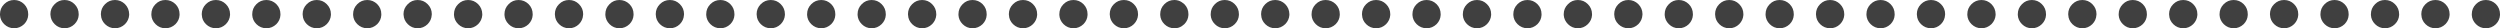<?xml version="1.0" encoding="UTF-8" standalone="no"?>
<svg xmlns:ffdec="https://www.free-decompiler.com/flash" xmlns:xlink="http://www.w3.org/1999/xlink" ffdec:objectType="shape" height="16.0px" width="1413.85px" xmlns="http://www.w3.org/2000/svg">
  <g transform="matrix(1.0, 0.0, 0.0, 1.0, 792.4, -114.7)">
    <path d="M548.45 122.7 Q548.45 119.4 550.8 117.05 553.1 114.7 556.4 114.7 559.7 114.7 562.05 117.05 564.4 119.4 564.4 122.7 L564.4 123.2 Q564.25 126.15 562.05 128.35 559.7 130.65 556.4 130.7 553.1 130.65 550.8 128.35 548.6 126.15 548.45 123.2 L548.45 122.7 M535.85 122.7 L535.85 123.2 Q535.7 126.15 533.55 128.35 531.15 130.65 527.9 130.7 524.6 130.65 522.25 128.35 520.05 126.15 519.9 123.2 L519.9 122.7 Q519.9 119.4 522.25 117.05 524.6 114.7 527.9 114.7 531.15 114.7 533.55 117.05 535.85 119.4 535.85 122.7 M507.35 123.2 Q507.15 126.15 505.0 128.35 502.65 130.65 499.35 130.7 496.05 130.65 493.7 128.35 491.5 126.15 491.4 123.2 L491.35 122.7 Q491.35 119.4 493.7 117.05 496.05 114.7 499.35 114.7 502.65 114.7 505.0 117.05 507.35 119.4 507.35 122.7 L507.35 123.2 M619.15 128.35 Q616.75 130.65 613.45 130.7 610.15 130.65 607.85 128.35 605.65 126.15 605.5 123.2 L605.5 122.7 Q605.5 119.4 607.85 117.05 610.15 114.7 613.45 114.7 616.75 114.7 619.15 117.05 621.45 119.4 621.45 122.7 L621.45 123.2 Q621.3 126.15 619.15 128.35 M592.95 123.2 Q592.75 126.15 590.6 128.35 588.25 130.65 584.95 130.7 581.65 130.65 579.3 128.35 577.1 126.15 577.0 123.2 L576.95 122.7 Q576.95 119.4 579.3 117.05 581.65 114.7 584.95 114.7 588.25 114.7 590.6 117.05 592.95 119.4 592.95 122.7 L592.95 123.2 M393.2 123.2 Q393.05 126.15 390.9 128.35 388.55 130.65 385.25 130.7 381.95 130.65 379.6 128.35 377.4 126.15 377.3 123.2 L377.25 122.7 Q377.25 119.4 379.6 117.05 381.95 114.7 385.25 114.7 388.55 114.7 390.9 117.05 393.25 119.4 393.25 122.7 L393.2 123.2 M364.7 123.2 Q364.55 126.15 362.35 128.35 360.0 130.65 356.7 130.7 353.4 130.65 351.1 128.35 348.9 126.15 348.75 123.2 L348.75 122.7 Q348.75 119.4 351.1 117.05 353.4 114.7 356.7 114.7 360.0 114.7 362.35 117.05 364.7 119.4 364.7 122.7 L364.7 123.2 M333.85 117.05 Q336.15 119.4 336.2 122.7 L336.2 123.2 Q336.0 126.15 333.85 128.35 331.45 130.65 328.2 130.7 324.9 130.65 322.55 128.35 320.35 126.15 320.2 123.2 L320.2 122.7 Q320.2 119.4 322.55 117.05 324.9 114.7 328.2 114.7 331.45 114.7 333.85 117.05 M478.8 123.2 Q478.65 126.15 476.5 128.35 474.1 130.65 470.85 130.7 467.55 130.65 465.2 128.35 463.0 126.15 462.85 123.2 L462.85 122.7 Q462.85 119.4 465.2 117.05 467.55 114.7 470.85 114.7 474.1 114.7 476.5 117.05 478.8 119.4 478.8 122.7 L478.8 123.2 M450.3 122.7 L450.3 123.2 Q450.1 126.15 447.95 128.35 445.6 130.65 442.3 130.7 439.0 130.65 436.65 128.35 434.45 126.15 434.35 123.2 L434.3 122.7 Q434.3 119.4 436.65 117.05 439.0 114.7 442.3 114.7 445.6 114.7 447.95 117.05 450.3 119.4 450.3 122.7 M408.15 117.05 Q410.45 114.7 413.75 114.7 417.05 114.7 419.45 117.05 421.75 119.4 421.75 122.7 L421.75 123.2 Q421.6 126.15 419.45 128.35 417.05 130.65 413.75 130.7 410.45 130.65 408.15 128.35 405.95 126.15 405.8 123.2 L405.8 122.7 Q405.8 119.4 408.15 117.05 M236.95 117.05 Q239.3 114.7 242.6 114.7 245.9 114.7 248.25 117.05 250.6 119.4 250.6 122.7 L250.6 123.2 Q250.4 126.15 248.25 128.35 245.9 130.65 242.6 130.7 239.3 130.65 236.95 128.35 234.75 126.15 234.65 123.2 L234.6 122.7 Q234.6 119.4 236.95 117.05 M206.1 122.7 Q206.1 119.4 208.45 117.05 210.75 114.7 214.05 114.7 217.35 114.7 219.75 117.05 222.05 119.4 222.05 122.7 L222.05 123.2 Q221.9 126.15 219.75 128.35 217.35 130.65 214.05 130.7 210.75 130.65 208.45 128.35 206.25 126.15 206.1 123.2 L206.1 122.7 M193.55 123.2 Q193.35 126.15 191.2 128.35 188.85 130.65 185.55 130.7 182.25 130.65 179.9 128.35 177.7 126.15 177.6 123.2 L177.55 122.7 Q177.55 119.4 179.9 117.05 182.25 114.7 185.55 114.7 188.85 114.7 191.2 117.05 193.55 119.4 193.55 122.7 L193.55 123.2 M165.0 122.7 L165.0 123.2 Q164.85 126.15 162.7 128.35 160.3 130.65 157.0 130.7 153.7 130.65 151.4 128.35 149.2 126.15 149.05 123.2 L149.05 122.7 Q149.05 119.4 151.4 117.05 153.7 114.7 157.0 114.7 160.3 114.7 162.7 117.05 165.0 119.4 165.0 122.7 M307.6 123.2 Q307.45 126.15 305.3 128.35 302.95 130.65 299.65 130.7 296.35 130.65 294.0 128.35 291.8 126.15 291.7 123.2 L291.65 122.7 Q291.65 119.4 294.0 117.05 296.35 114.7 299.65 114.7 302.95 114.7 305.3 117.05 307.65 119.4 307.65 122.7 L307.6 123.2 M279.1 122.7 L279.1 123.2 Q278.95 126.15 276.8 128.35 274.4 130.65 271.15 130.7 267.85 130.65 265.5 128.35 263.3 126.15 263.15 123.2 L263.15 122.7 Q263.15 119.4 265.5 117.05 267.85 114.7 271.15 114.7 274.4 114.7 276.8 117.05 279.1 119.4 279.1 122.7 M63.45 122.7 Q63.45 119.4 65.8 117.05 68.15 114.7 71.45 114.7 74.7 114.7 77.1 117.05 79.4 119.4 79.4 122.7 L79.4 123.2 Q79.25 126.15 77.1 128.35 74.7 130.65 71.45 130.7 68.15 130.65 65.8 128.35 63.6 126.15 63.45 123.2 L63.45 122.7 M48.55 117.05 Q50.9 119.4 50.9 122.7 L50.9 123.2 Q50.7 126.15 48.55 128.35 46.2 130.65 42.9 130.7 39.6 130.65 37.25 128.35 35.05 126.15 34.9 123.2 L34.9 122.7 Q34.9 119.4 37.25 117.05 39.6 114.7 42.9 114.7 46.2 114.7 48.55 117.05 M22.35 123.2 Q22.2 126.15 20.05 128.35 17.65 130.65 14.4 130.7 11.1 130.65 8.75 128.35 6.55 126.15 6.4 123.2 L6.4 122.7 Q6.4 119.4 8.75 117.05 11.1 114.7 14.4 114.7 17.65 114.7 20.05 117.05 22.35 119.4 22.35 122.7 L22.35 123.2 M128.5 114.7 Q131.75 114.7 134.15 117.05 136.45 119.4 136.5 122.7 L136.45 123.2 Q136.3 126.15 134.15 128.35 131.75 130.65 128.5 130.7 125.2 130.65 122.85 128.35 120.65 126.15 120.55 123.2 L120.5 122.7 Q120.5 119.4 122.85 117.05 125.2 114.7 128.5 114.7 M107.95 123.2 Q107.8 126.15 105.6 128.35 103.25 130.65 99.95 130.7 96.65 130.65 94.35 128.35 92.15 126.15 91.95 123.2 L91.95 122.7 Q91.95 119.4 94.35 117.05 96.65 114.7 99.95 114.7 103.25 114.7 105.6 117.05 107.95 119.4 107.95 122.7 L107.95 123.2 M-94.1 117.05 Q-91.75 119.4 -91.75 122.7 L-91.75 123.2 Q-91.9 126.15 -94.1 128.35 -96.45 130.65 -99.75 130.7 -103.05 130.65 -105.35 128.35 -107.55 126.15 -107.7 123.2 L-107.7 122.7 Q-107.7 119.4 -105.35 117.05 -103.05 114.7 -99.75 114.7 -96.45 114.7 -94.1 117.05 M-120.3 123.2 Q-120.45 126.15 -122.6 128.35 L-124.05 129.5 Q-125.9 130.7 -128.25 130.7 -131.55 130.65 -133.9 128.35 -136.1 126.15 -136.25 123.2 L-136.25 122.7 Q-136.25 119.4 -133.9 117.05 -131.55 114.7 -128.25 114.7 -125.9 114.7 -124.05 115.95 L-122.6 117.05 Q-120.3 119.4 -120.3 122.7 L-120.3 123.2 M-151.15 117.05 Q-148.8 119.4 -148.8 122.7 L-148.8 123.2 Q-149.0 126.15 -151.15 128.35 -153.5 130.65 -156.8 130.7 -160.1 130.65 -162.45 128.35 -164.65 126.15 -164.75 123.2 L-164.8 122.7 Q-164.8 119.4 -162.45 117.05 -160.1 114.7 -156.8 114.7 -153.5 114.7 -151.15 117.05 M-6.15 122.7 L-6.15 123.2 Q-6.35 126.15 -8.5 128.35 -10.85 130.65 -14.15 130.7 -17.45 130.65 -19.8 128.35 -22.0 126.15 -22.1 123.2 L-22.15 122.7 Q-22.15 119.4 -19.8 117.05 -17.45 114.7 -14.15 114.7 -10.85 114.7 -8.5 117.05 -6.15 119.4 -6.15 122.7 M-34.7 123.2 Q-34.85 126.15 -37.0 128.35 -39.4 130.65 -42.7 130.7 -46.0 130.65 -48.3 128.35 -50.5 126.15 -50.65 123.2 L-50.65 122.7 Q-50.65 119.4 -48.3 117.05 -46.0 114.7 -42.7 114.7 -39.4 114.7 -37.0 117.05 -34.7 119.4 -34.7 122.7 L-34.7 123.2 M-76.85 117.05 Q-74.5 114.7 -71.2 114.7 -67.95 114.7 -65.55 117.05 -63.25 119.4 -63.2 122.7 L-63.2 123.2 Q-63.4 126.15 -65.55 128.35 -67.95 130.65 -71.2 130.7 -74.5 130.65 -76.85 128.35 -79.05 126.15 -79.15 123.2 L-79.2 122.7 Q-79.2 119.4 -76.85 117.05 M-250.35 122.7 Q-250.35 119.4 -248.0 117.05 -245.7 114.7 -242.4 114.7 -239.1 114.7 -236.7 117.05 -234.4 119.4 -234.4 122.7 L-234.4 123.2 Q-234.55 126.15 -236.7 128.35 -239.1 130.65 -242.4 130.7 -245.7 130.65 -248.0 128.35 -250.2 126.15 -250.35 123.2 L-250.35 122.7 M-262.9 123.2 Q-263.1 126.15 -265.25 128.35 -267.6 130.65 -270.9 130.7 -274.2 130.65 -276.55 128.35 -278.75 126.15 -278.85 123.2 L-278.9 122.7 Q-278.9 119.4 -276.55 117.05 -274.2 114.7 -270.9 114.7 -267.6 114.7 -265.25 117.05 -262.9 119.4 -262.9 122.7 L-262.9 123.2 M-291.45 123.2 Q-291.6 126.15 -293.8 128.35 -296.15 130.65 -299.45 130.7 -302.75 130.65 -305.05 128.35 -307.25 126.15 -307.4 123.2 L-307.4 122.7 Q-307.4 119.4 -305.05 117.05 -302.75 114.7 -299.45 114.7 -296.15 114.7 -293.8 117.05 -291.45 119.4 -291.45 122.7 L-291.45 123.2 M-320.0 122.7 L-320.0 123.2 Q-320.15 126.15 -322.3 128.35 -324.7 130.65 -327.95 130.7 -331.25 130.65 -333.6 128.35 -335.8 126.15 -335.95 123.2 L-335.95 122.7 Q-335.95 119.4 -333.6 117.05 -331.25 114.7 -327.95 114.7 -324.7 114.7 -322.3 117.05 -320.0 119.4 -320.0 122.7 M-177.35 122.7 L-177.35 123.2 Q-177.5 126.15 -179.65 128.35 -182.05 130.65 -185.3 130.7 -188.6 130.65 -190.95 128.35 -193.15 126.15 -193.3 123.2 L-193.3 122.7 Q-193.3 119.4 -190.95 117.05 -188.6 114.7 -185.3 114.7 -182.05 114.7 -179.65 117.05 -177.35 119.4 -177.35 122.7 M-219.5 117.05 Q-217.15 114.7 -213.85 114.7 -210.55 114.7 -208.2 117.05 -205.85 119.4 -205.85 122.7 L-205.85 123.2 Q-206.05 126.15 -208.2 128.35 -210.55 130.65 -213.85 130.7 -217.15 130.65 -219.5 128.35 -221.7 126.15 -221.8 123.2 L-221.85 122.7 Q-221.85 119.4 -219.5 117.05 M-421.55 122.7 Q-421.55 119.4 -419.2 117.05 -416.85 114.7 -413.55 114.7 -410.25 114.7 -407.9 117.05 -405.55 119.4 -405.55 122.7 L-405.6 123.2 Q-405.75 126.15 -407.9 128.35 -410.25 130.65 -413.55 130.7 -416.85 130.65 -419.2 128.35 -421.4 126.15 -421.5 123.2 L-421.55 122.7 M-436.4 117.05 Q-434.1 119.4 -434.1 122.7 L-434.1 123.2 Q-434.25 126.15 -436.4 128.35 -438.8 130.65 -442.1 130.7 -445.4 130.65 -447.7 128.35 -449.9 126.15 -450.05 123.2 L-450.05 122.7 Q-450.05 119.4 -447.7 117.05 -445.4 114.7 -442.1 114.7 -438.8 114.7 -436.4 117.05 M-462.65 123.2 Q-462.8 126.15 -464.95 128.35 -467.3 130.65 -470.6 130.7 -473.9 130.65 -476.25 128.35 -478.45 126.15 -478.55 123.2 L-478.6 122.7 Q-478.6 119.4 -476.25 117.05 -473.9 114.7 -470.6 114.7 -467.3 114.7 -464.95 117.05 -462.6 119.4 -462.6 122.7 L-462.65 123.2 M-362.15 117.05 Q-359.8 114.7 -356.5 114.7 -353.2 114.7 -350.85 117.05 -348.5 119.4 -348.5 122.7 L-348.5 123.2 Q-348.7 126.15 -350.85 128.35 -353.2 130.65 -356.5 130.7 -359.8 130.65 -362.15 128.35 -364.35 126.15 -364.45 123.2 L-364.5 122.7 Q-364.5 119.4 -362.15 117.05 M-377.05 122.7 L-377.05 123.2 Q-377.2 126.15 -379.35 128.35 -381.75 130.65 -385.0 130.7 -388.3 130.65 -390.65 128.35 -392.85 126.15 -393.0 123.2 L-393.0 122.7 Q-393.0 119.4 -390.65 117.05 -388.3 114.7 -385.0 114.7 -381.75 114.7 -379.35 117.05 -377.05 119.4 -377.05 122.7 M-576.75 123.2 Q-576.9 126.15 -579.05 128.35 -581.45 130.65 -584.7 130.7 -588.0 130.65 -590.35 128.35 -592.55 126.15 -592.7 123.2 L-592.7 122.7 Q-592.7 119.4 -590.35 117.05 -588.0 114.7 -584.7 114.7 -581.45 114.7 -579.05 117.05 -576.75 119.4 -576.75 122.7 L-576.75 123.2 M-605.25 123.2 Q-605.45 126.15 -607.6 128.35 -609.95 130.65 -613.25 130.7 -616.55 130.65 -618.9 128.35 -621.1 126.15 -621.2 123.2 L-621.25 122.7 Q-621.25 119.4 -618.9 117.05 -616.55 114.7 -613.25 114.7 -609.95 114.7 -607.6 117.05 -605.25 119.4 -605.25 122.7 L-605.25 123.2 M-633.8 123.2 Q-633.95 126.15 -636.1 128.35 -638.5 130.65 -641.75 130.7 -645.05 130.65 -647.4 128.35 -649.6 126.15 -649.75 123.2 L-649.75 122.7 Q-649.75 119.4 -647.4 117.05 -645.05 114.7 -641.75 114.7 -638.5 114.7 -636.1 117.05 -633.8 119.4 -633.8 122.7 L-633.8 123.2 M-491.15 122.7 L-491.15 123.2 Q-491.3 126.15 -493.45 128.35 -495.85 130.65 -499.15 130.7 -502.45 130.65 -504.75 128.35 -506.95 126.15 -507.1 123.2 L-507.1 122.7 Q-507.1 119.4 -504.75 117.05 -502.45 114.7 -499.15 114.7 -495.85 114.7 -493.45 117.05 -491.15 119.4 -491.15 122.7 M-519.65 123.2 Q-519.85 126.15 -522.0 128.35 -524.4 130.65 -527.65 130.7 -530.95 130.65 -533.3 128.35 -535.5 126.15 -535.65 123.2 L-535.65 122.7 Q-535.65 119.4 -533.3 117.05 -530.95 114.7 -527.65 114.7 -524.4 114.7 -522.0 117.05 -519.7 119.4 -519.65 122.7 L-519.65 123.2 M-564.2 122.7 Q-564.2 119.4 -561.8 117.05 -559.5 114.7 -556.2 114.7 -552.9 114.7 -550.55 117.05 -548.2 119.4 -548.2 122.7 L-548.25 123.2 Q-548.4 126.15 -550.55 128.35 -552.9 130.65 -556.2 130.7 -559.5 130.65 -561.8 128.35 -564.0 126.15 -564.15 123.2 L-564.2 122.7 M-747.9 123.2 Q-748.05 126.15 -750.25 128.35 -752.6 130.65 -755.9 130.7 -759.2 130.65 -761.5 128.35 -763.7 126.15 -763.85 123.2 L-763.9 122.7 Q-763.9 119.4 -761.5 117.05 -759.2 114.7 -755.9 114.7 -752.6 114.7 -750.25 117.05 -747.9 119.4 -747.9 122.7 L-747.9 123.2 M-733.0 117.05 Q-730.65 114.7 -727.35 114.7 -724.1 114.7 -721.7 117.05 -719.4 119.4 -719.35 122.7 L-719.35 123.2 Q-719.55 126.15 -721.7 128.35 -724.1 130.65 -727.35 130.7 -730.65 130.65 -733.0 128.35 -735.2 126.15 -735.3 123.2 L-735.35 122.7 Q-735.35 119.4 -733.0 117.05 M-776.45 123.2 Q-776.6 126.15 -778.75 128.35 -781.15 130.65 -784.4 130.7 -787.7 130.65 -790.05 128.35 -792.25 126.15 -792.4 123.2 L-792.4 122.7 Q-792.4 119.4 -790.05 117.05 -787.7 114.7 -784.4 114.7 -781.15 114.7 -778.75 117.05 -776.45 119.4 -776.45 122.7 L-776.45 123.2 M-662.3 123.2 Q-662.5 126.15 -664.65 128.35 -667.0 130.65 -670.3 130.7 -673.6 130.65 -675.95 128.35 -678.15 126.15 -678.25 123.2 L-678.3 122.7 Q-678.3 119.4 -675.95 117.05 -673.6 114.7 -670.3 114.7 -667.0 114.7 -664.65 117.05 -662.3 119.4 -662.3 122.7 L-662.3 123.2 M-704.45 117.05 Q-702.15 114.7 -698.85 114.7 -695.55 114.7 -693.15 117.05 -690.85 119.4 -690.85 122.7 L-690.85 123.2 Q-691.0 126.15 -693.15 128.35 -695.55 130.65 -698.85 130.7 -702.15 130.65 -704.45 128.35 -706.65 126.15 -706.8 123.2 L-706.8 122.7 Q-706.8 119.4 -704.45 117.05" fill="#404040" fill-rule="evenodd" stroke="none"/>
  </g>
</svg>
